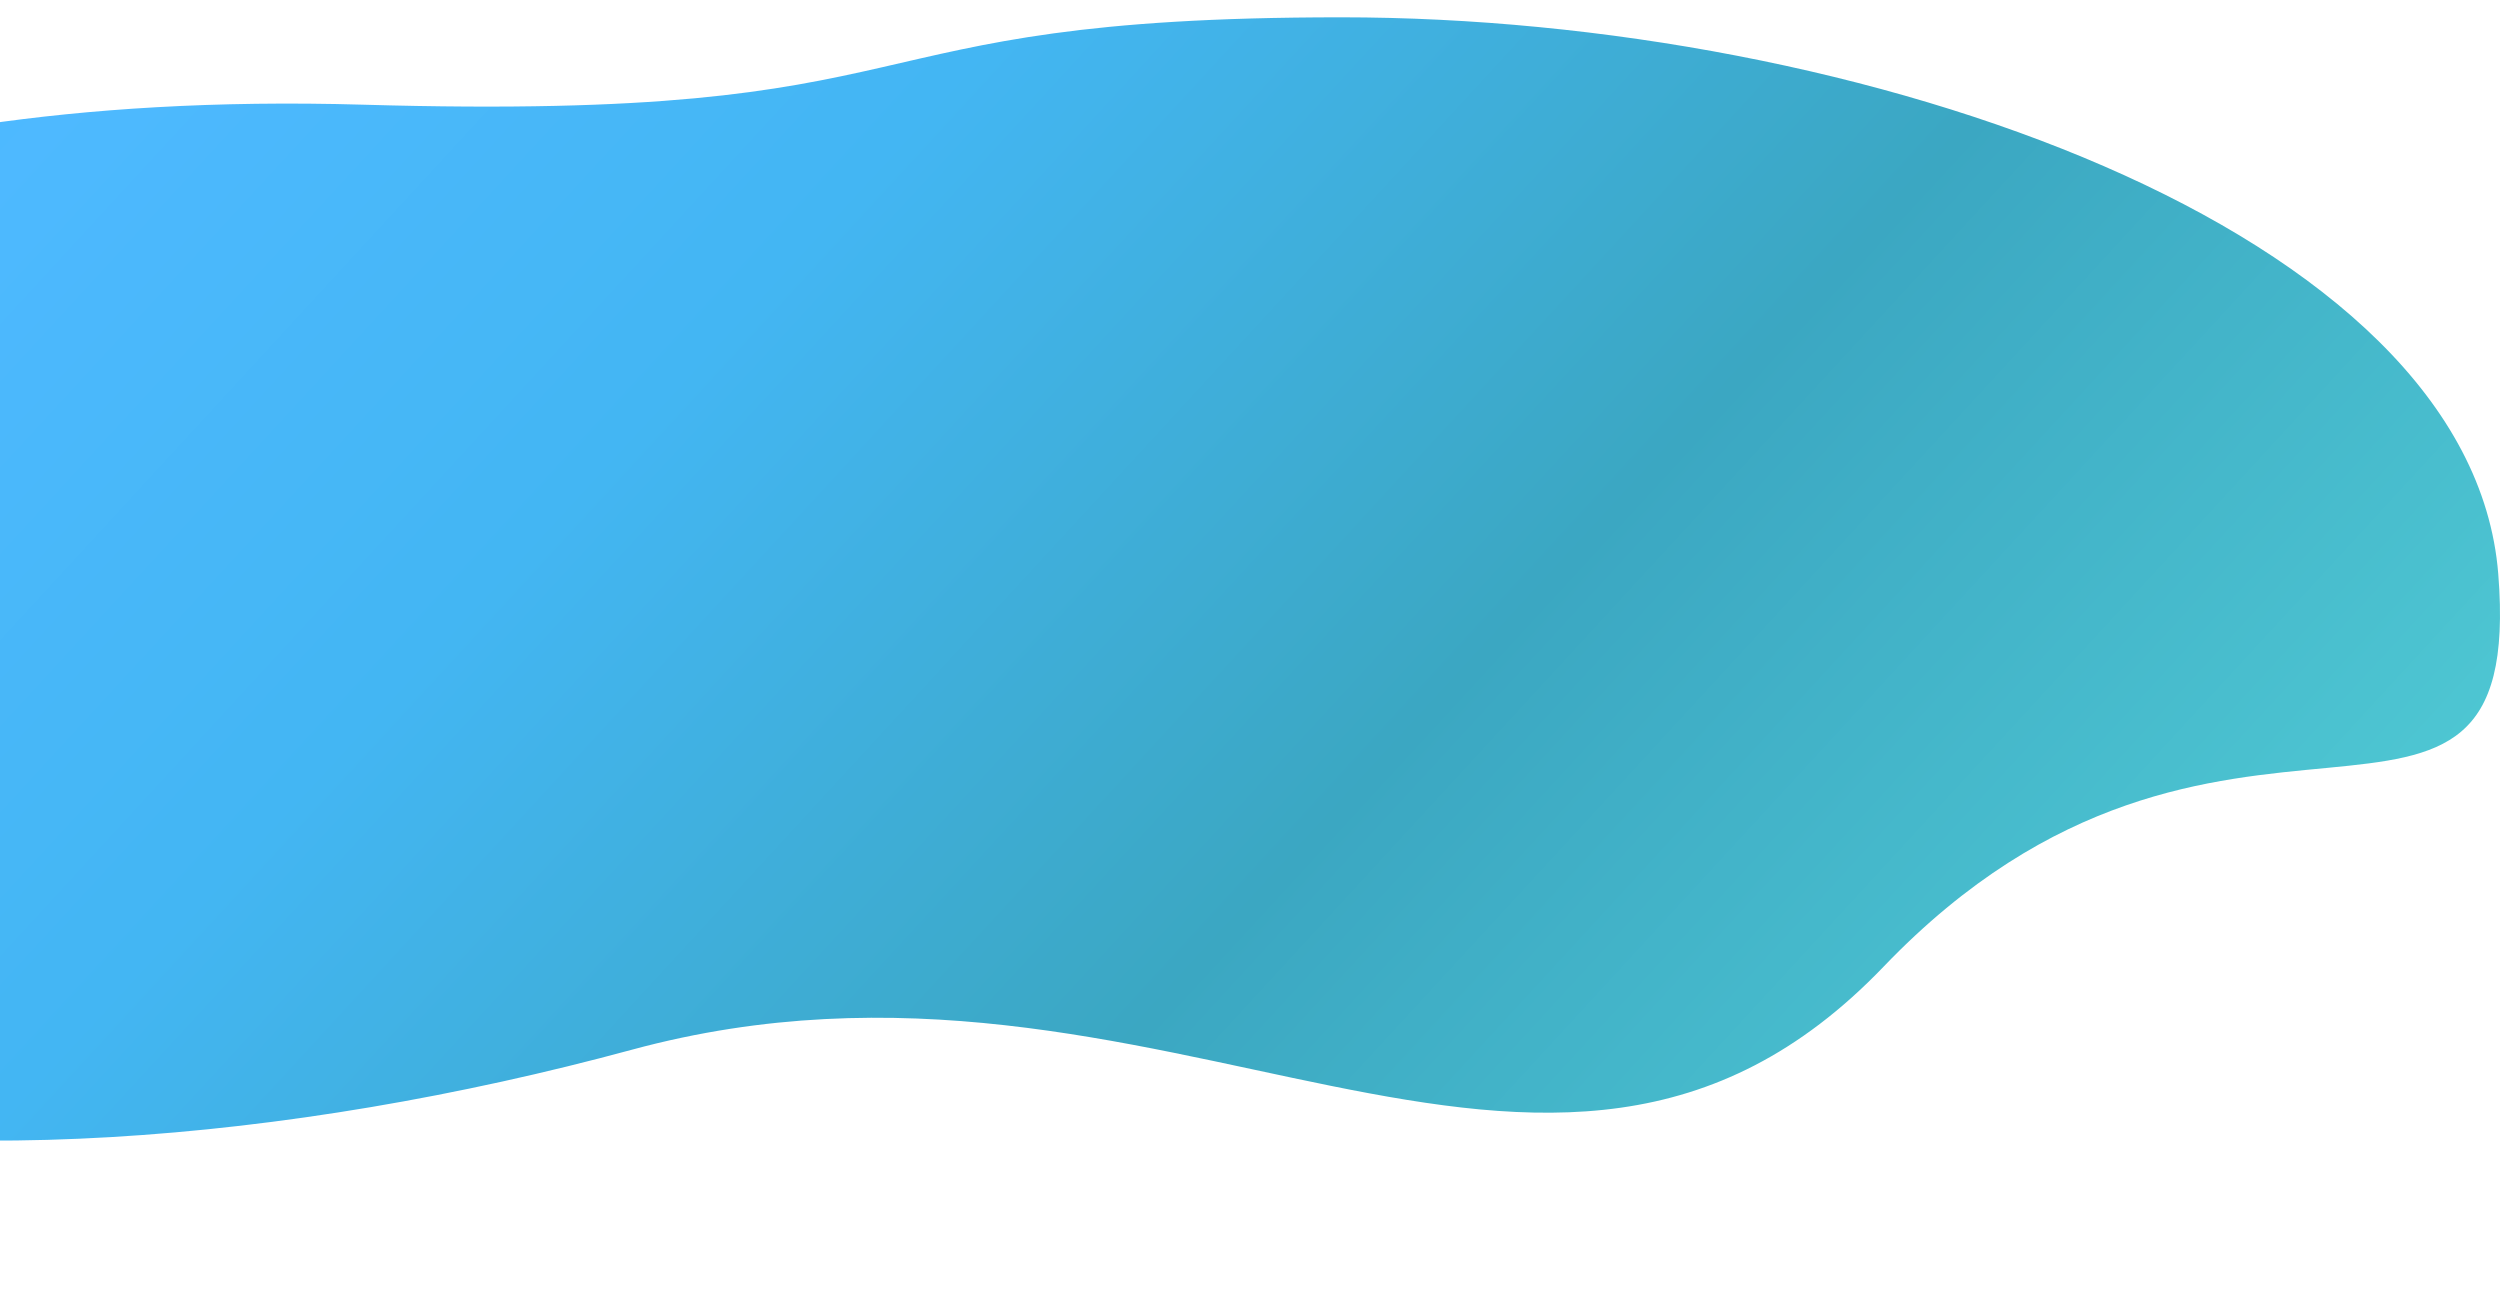 <svg width="634" height="331" viewBox="0 0 634 331" fill="none" xmlns="http://www.w3.org/2000/svg">
<g filter="url(#filter0_i)">
<path d="M477.682 241.143C392.102 330.366 295.483 225.549 160.25 262.209C73.108 285.833 -21.156 293.453 -90.848 274.875C-64.853 304.463 -51.127 331.294 -81.084 330.366C-160.552 327.904 -159.678 313.951 -159.678 313.951L-148.672 249.012C-160.65 240.502 -170.714 230.366 -178.454 218.471C-198.662 187.411 -175.211 198.818 -144.4 223.803L-117.762 66.632C-117.762 66.632 -58.94 18.172 92.135 22.55C243.21 26.927 208.593 0.39 340.143 0.39C471.693 0.39 626.574 54.012 633.56 141.559C640.546 229.106 563.262 151.92 477.682 241.143Z" fill="url(#paint0_linear)"/>
</g>
<defs>
<filter id="filter0_i" x="-186" y="0.39" width="820" height="334" filterUnits="userSpaceOnUse" color-interpolation-filters="sRGB">
<feFlood flood-opacity="0" result="BackgroundImageFix"/>
<feBlend mode="normal" in="SourceGraphic" in2="BackgroundImageFix" result="shape"/>
<feColorMatrix in="SourceAlpha" type="matrix" values="0 0 0 0 0 0 0 0 0 0 0 0 0 0 0 0 0 0 127 0" result="hardAlpha"/>
<feOffset dy="4"/>
<feGaussianBlur stdDeviation="15"/>
<feComposite in2="hardAlpha" operator="arithmetic" k2="-1" k3="1"/>
<feColorMatrix type="matrix" values="0 0 0 0 0 0 0 0 0 0 0 0 0 0 0 0 0 0 0.3 0"/>
<feBlend mode="normal" in2="shape" result="effect1_innerShadow"/>
</filter>
<linearGradient id="paint0_linear" x1="-157.146" y1="42.479" x2="384.972" y2="541.299" gradientUnits="userSpaceOnUse">
<stop stop-color="#39B1FF"/>
<stop offset="0.153" stop-color="#4EB9FF"/>
<stop offset="0.374" stop-color="#43B6F3"/>
<stop offset="0.643" stop-color="#3BA7C2"/>
<stop offset="0.987" stop-color="#53CFD7"/>
</linearGradient>
</defs>
</svg>
